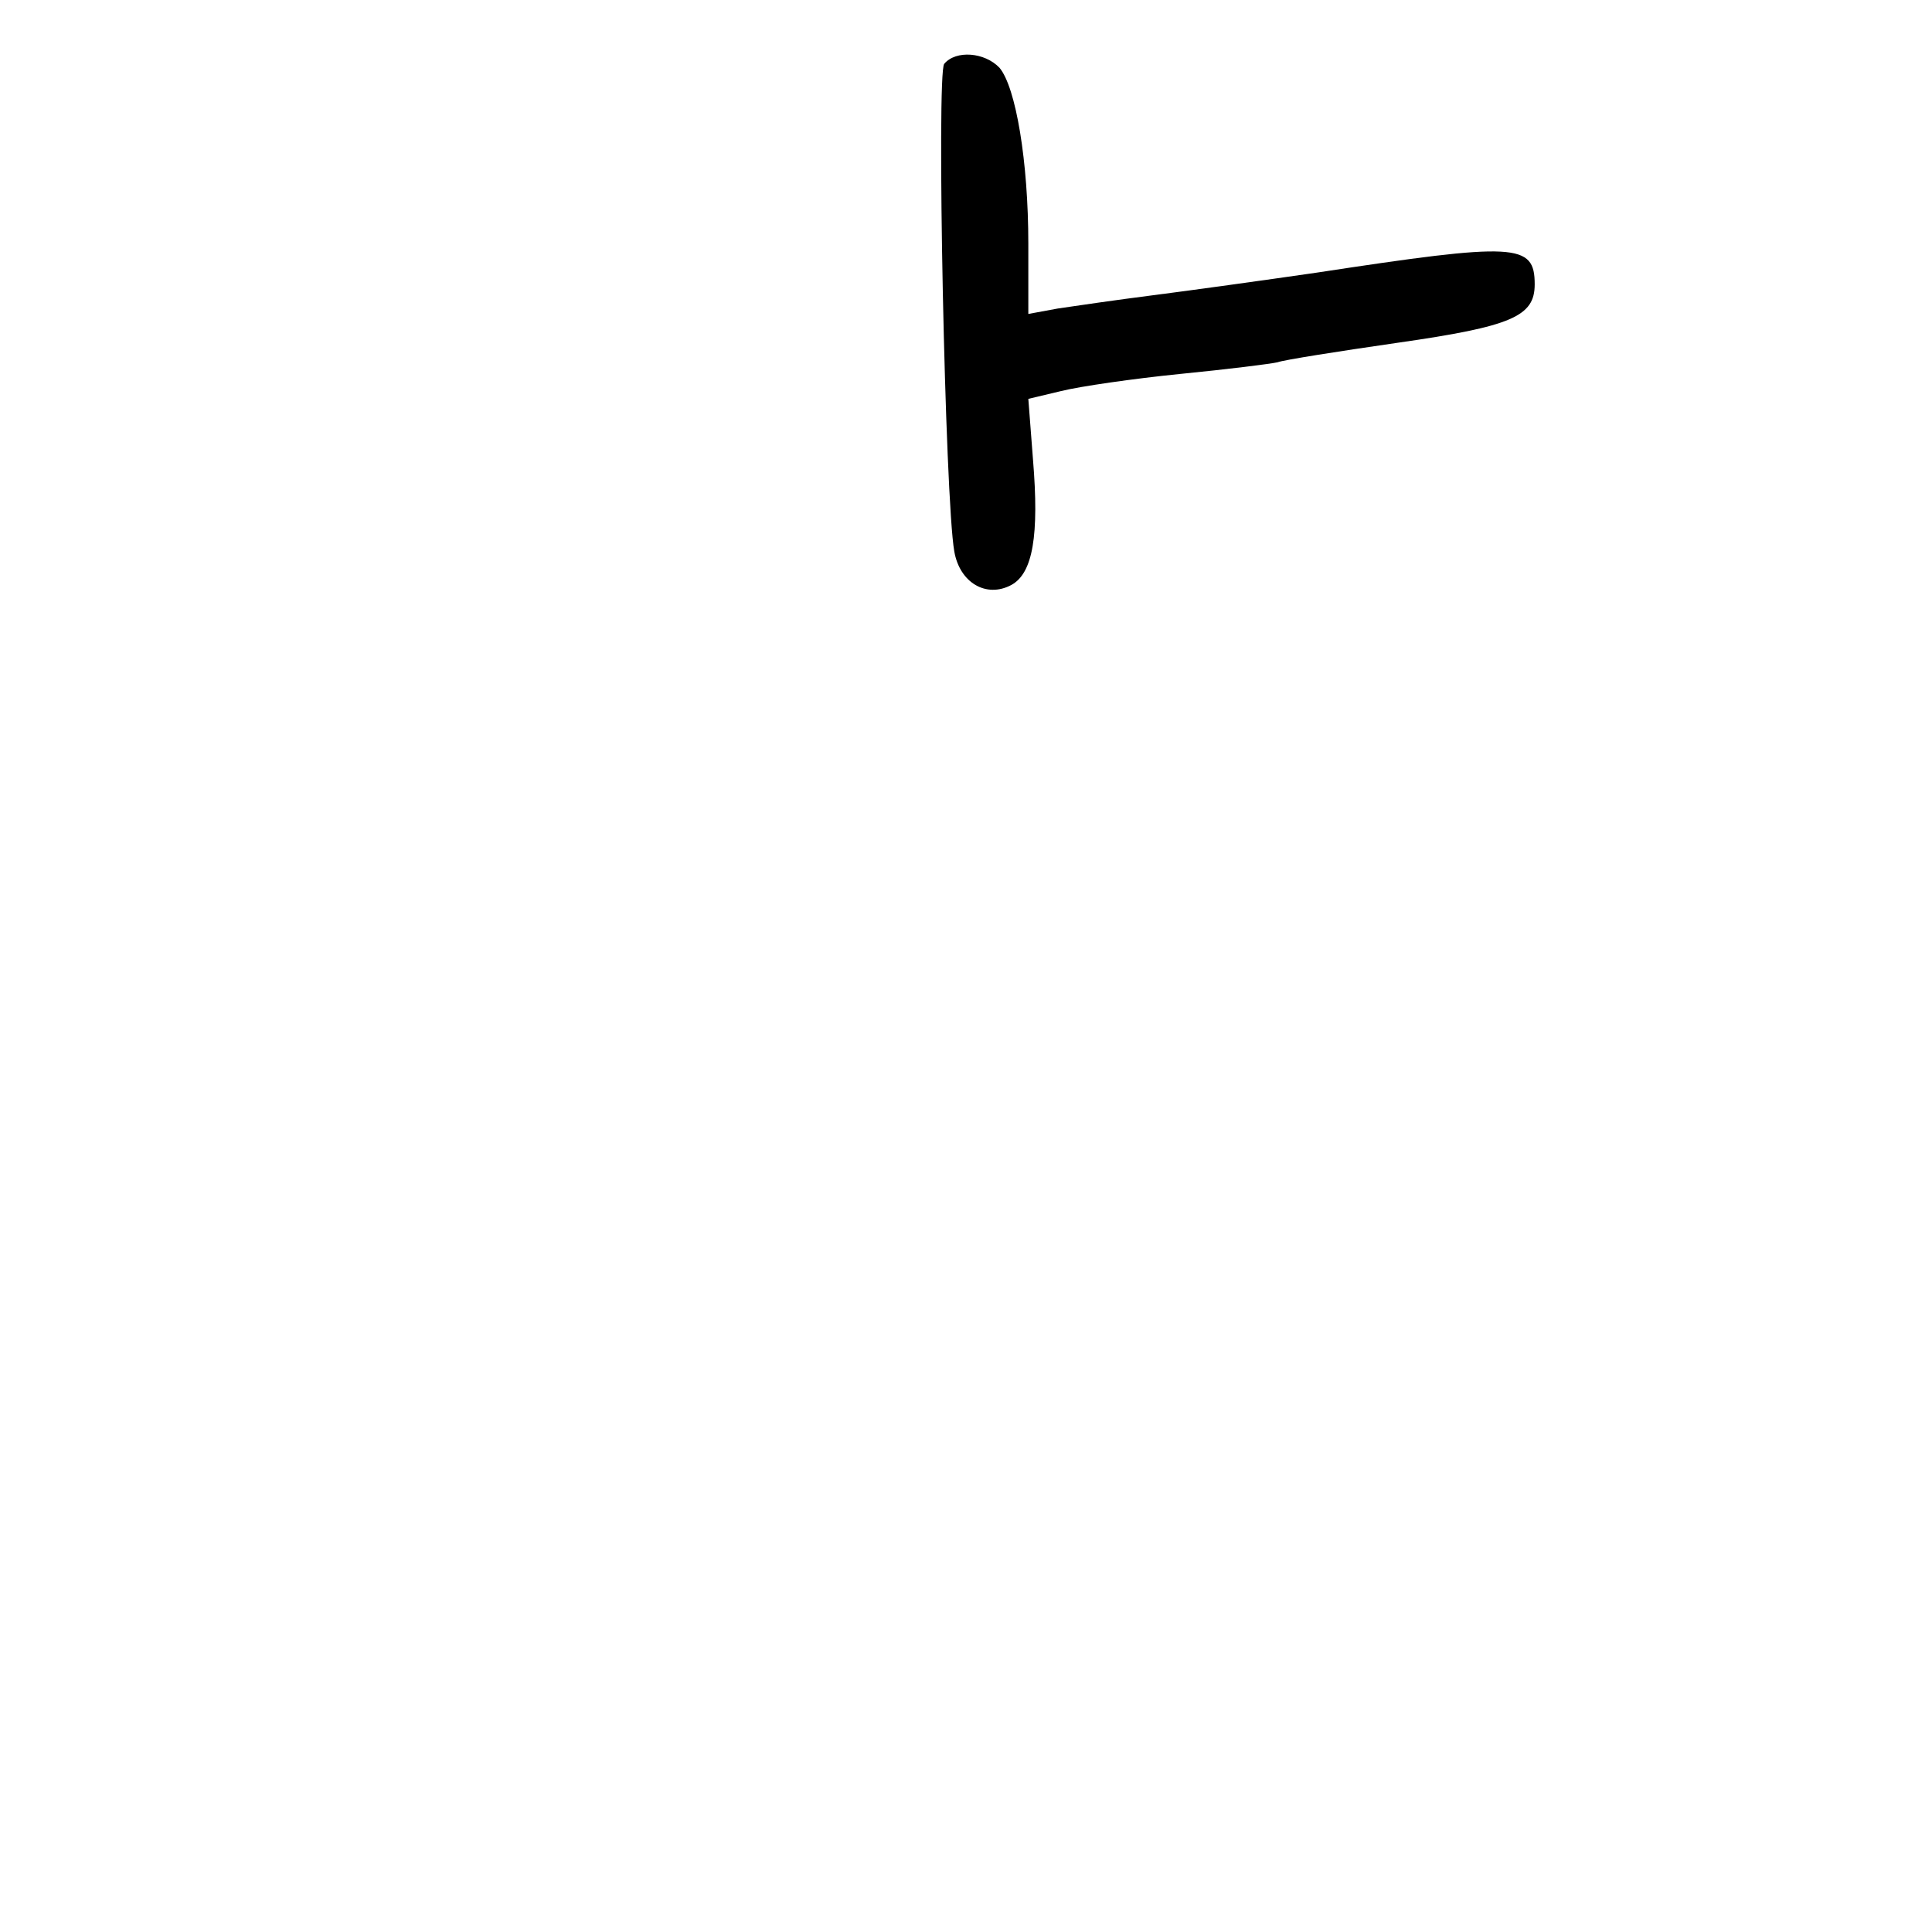 <?xml version="1.0" standalone="no"?>
<!DOCTYPE svg PUBLIC "-//W3C//DTD SVG 20010904//EN"
 "http://www.w3.org/TR/2001/REC-SVG-20010904/DTD/svg10.dtd">
<svg version="1.0" xmlns="http://www.w3.org/2000/svg"
 width="248pt" height="248pt" viewBox="0 0 248 248"
 preserveAspectRatio="xMidYMid meet">
<g transform="translate(0,248) scale(0.1,-0.1)"
fill="#000000" stroke="none">
<path d="M1212 2398 c-10 -13 1 -559 13 -626 7 -40 41 -60 73 -43 28 15 36 64
28 161 l-6 78 42 10 c24 6 93 16 153 22 61 6 117 13 125 15 8 3 78 14 154 25
147 21 176 34 176 75 0 53 -24 54 -280 15 -69 -10 -163 -23 -210 -29 -47 -6
-102 -14 -122 -17 l-38 -7 0 90 c0 106 -16 201 -37 226 -19 20 -56 23 -71 5z"/>
</g>
</svg>

